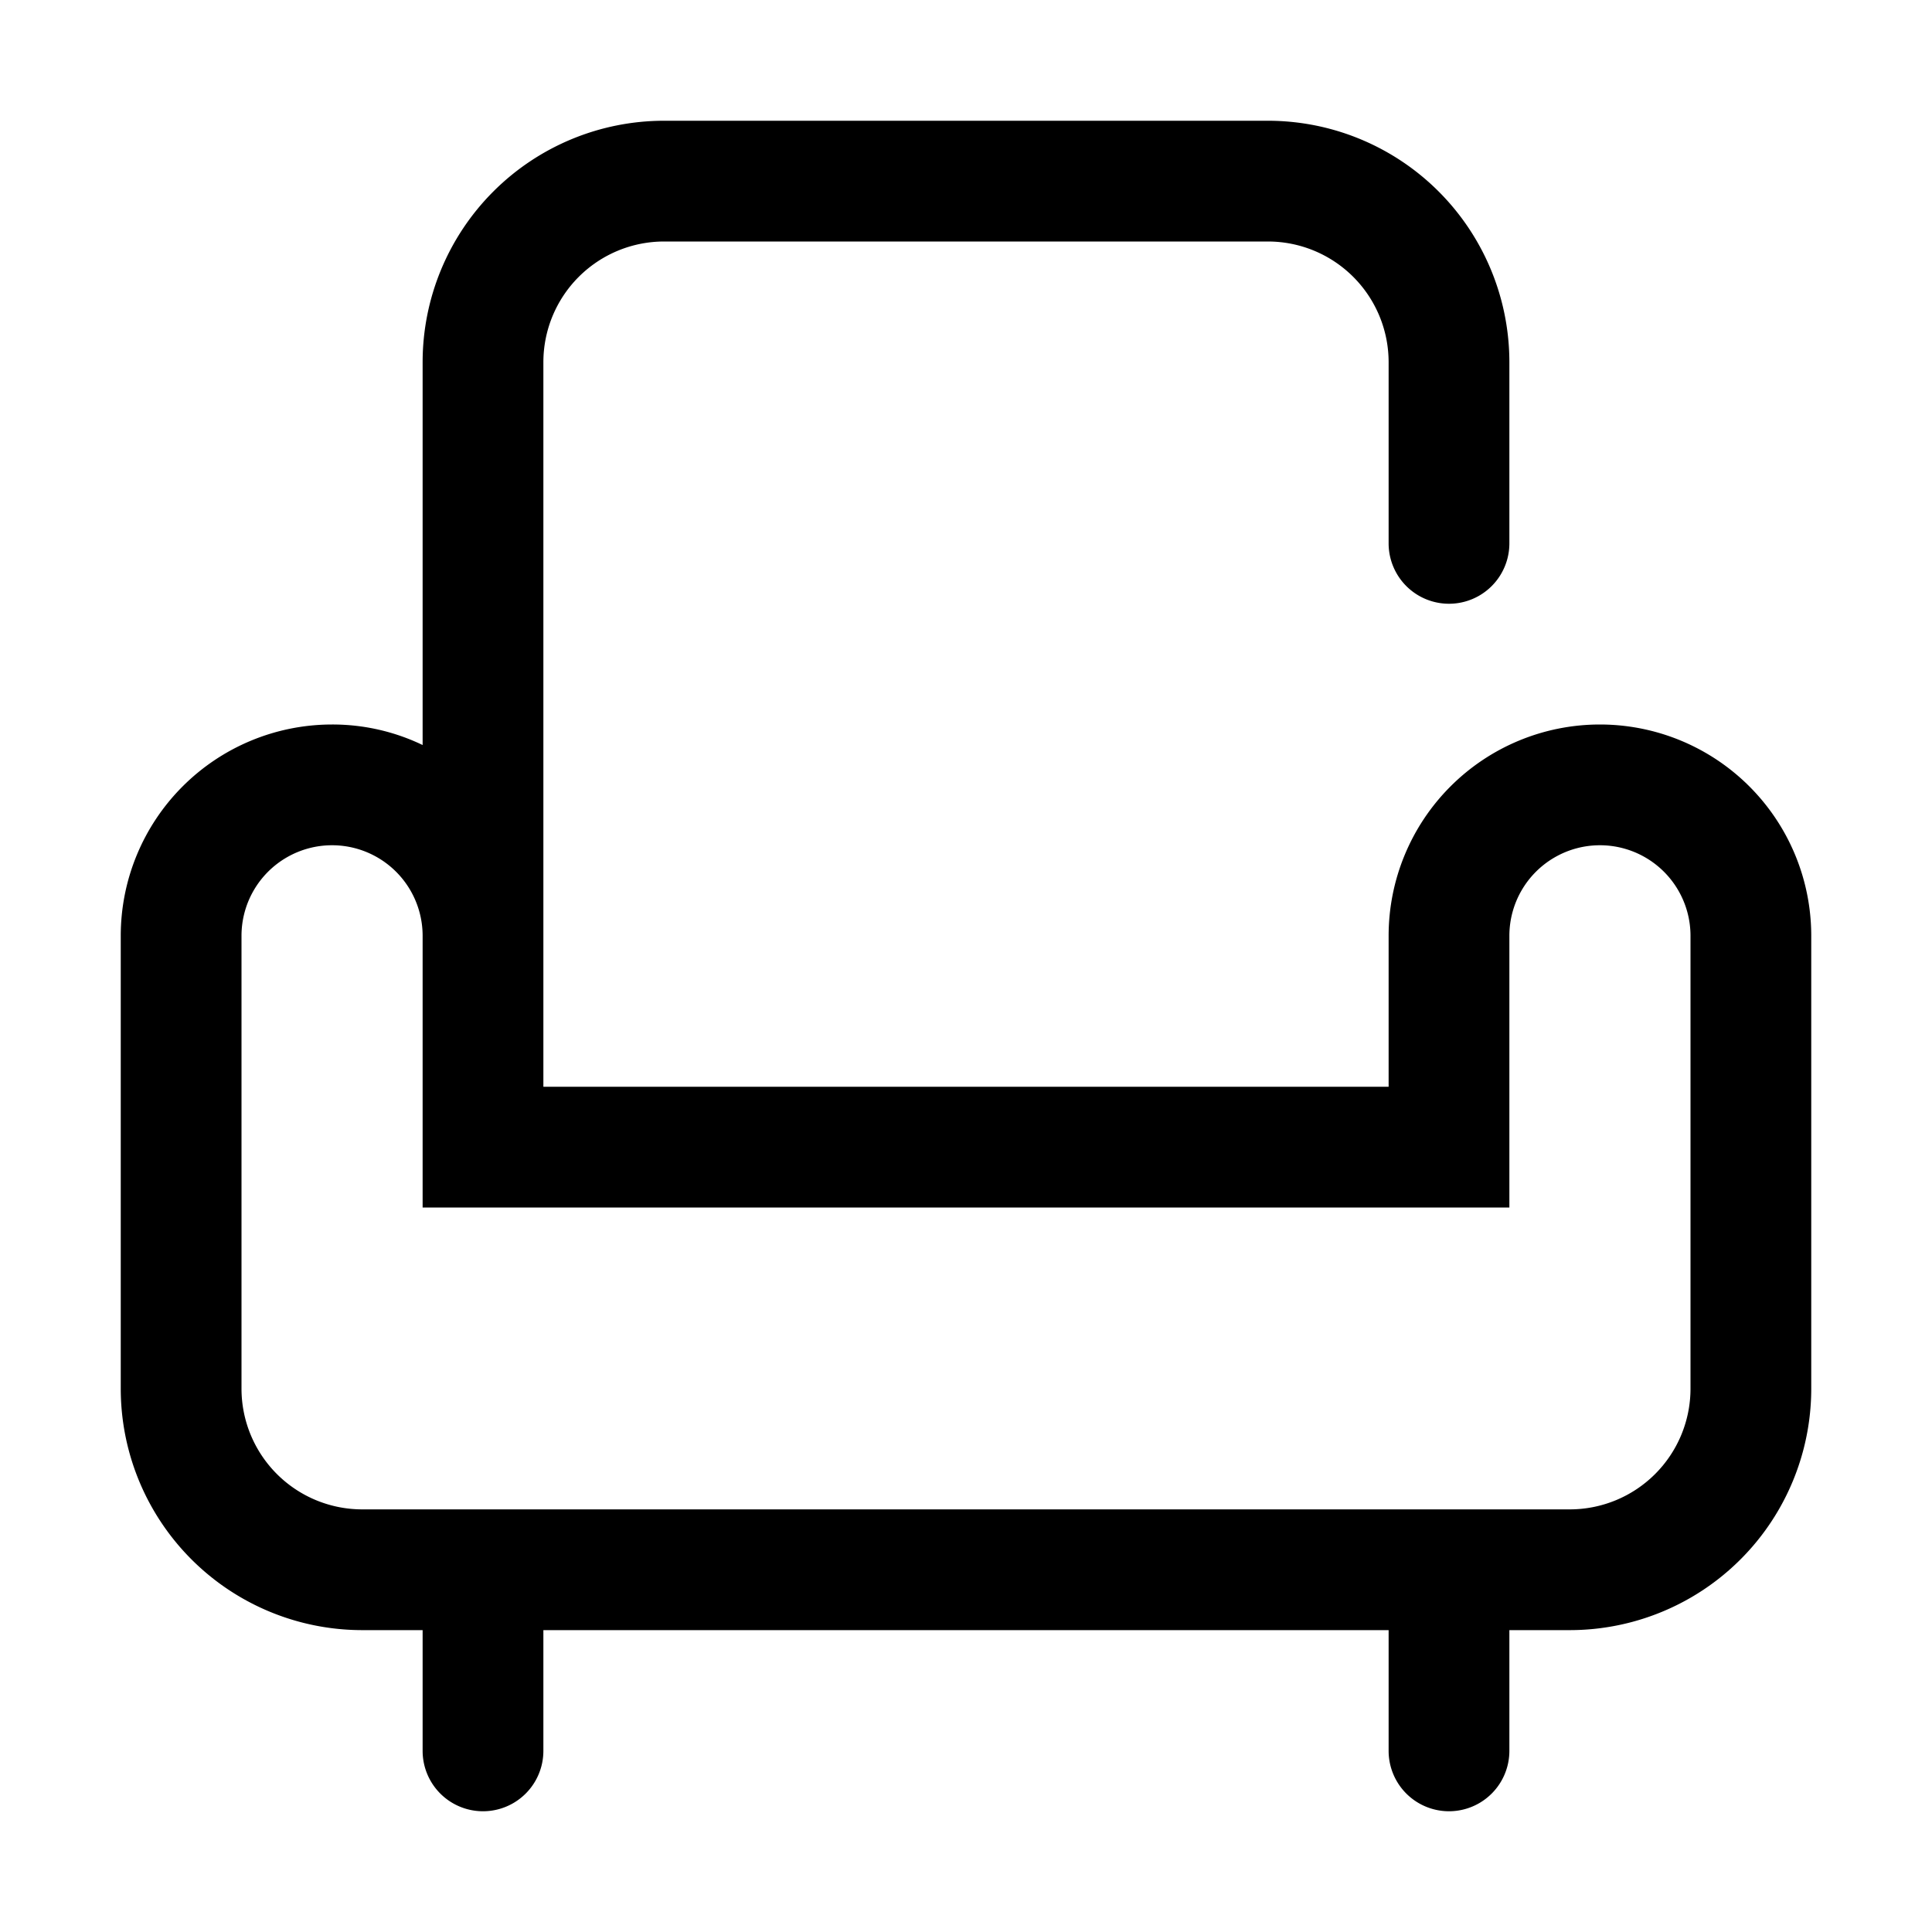<svg id="9b1cd666-39e4-4183-954e-a23be368366c" data-name="ICONS EXPORT" xmlns="http://www.w3.org/2000/svg" width="32" height="32" viewBox="0 0 32 32"><title>furniture</title><path d="M26.5,12A3.5,3.5,0,0,0,23,15.5V18H9V6a2,2,0,0,1,2-2H21a2,2,0,0,1,2,2V9a1,1,0,0,0,2,0V6a4,4,0,0,0-4-4H11A4,4,0,0,0,7,6v6.34A3.44,3.44,0,0,0,5.5,12,3.5,3.5,0,0,0,2,15.5V23a4,4,0,0,0,4,4H7v2a1,1,0,0,0,2,0V27H23v2a1,1,0,0,0,2,0V27h1a4,4,0,0,0,4-4V15.5A3.5,3.5,0,0,0,26.5,12ZM28,23a2,2,0,0,1-2,2H6a2,2,0,0,1-2-2V15.5a1.5,1.5,0,0,1,3,0V20H25V15.5a1.5,1.5,0,0,1,3,0Z"/></svg>